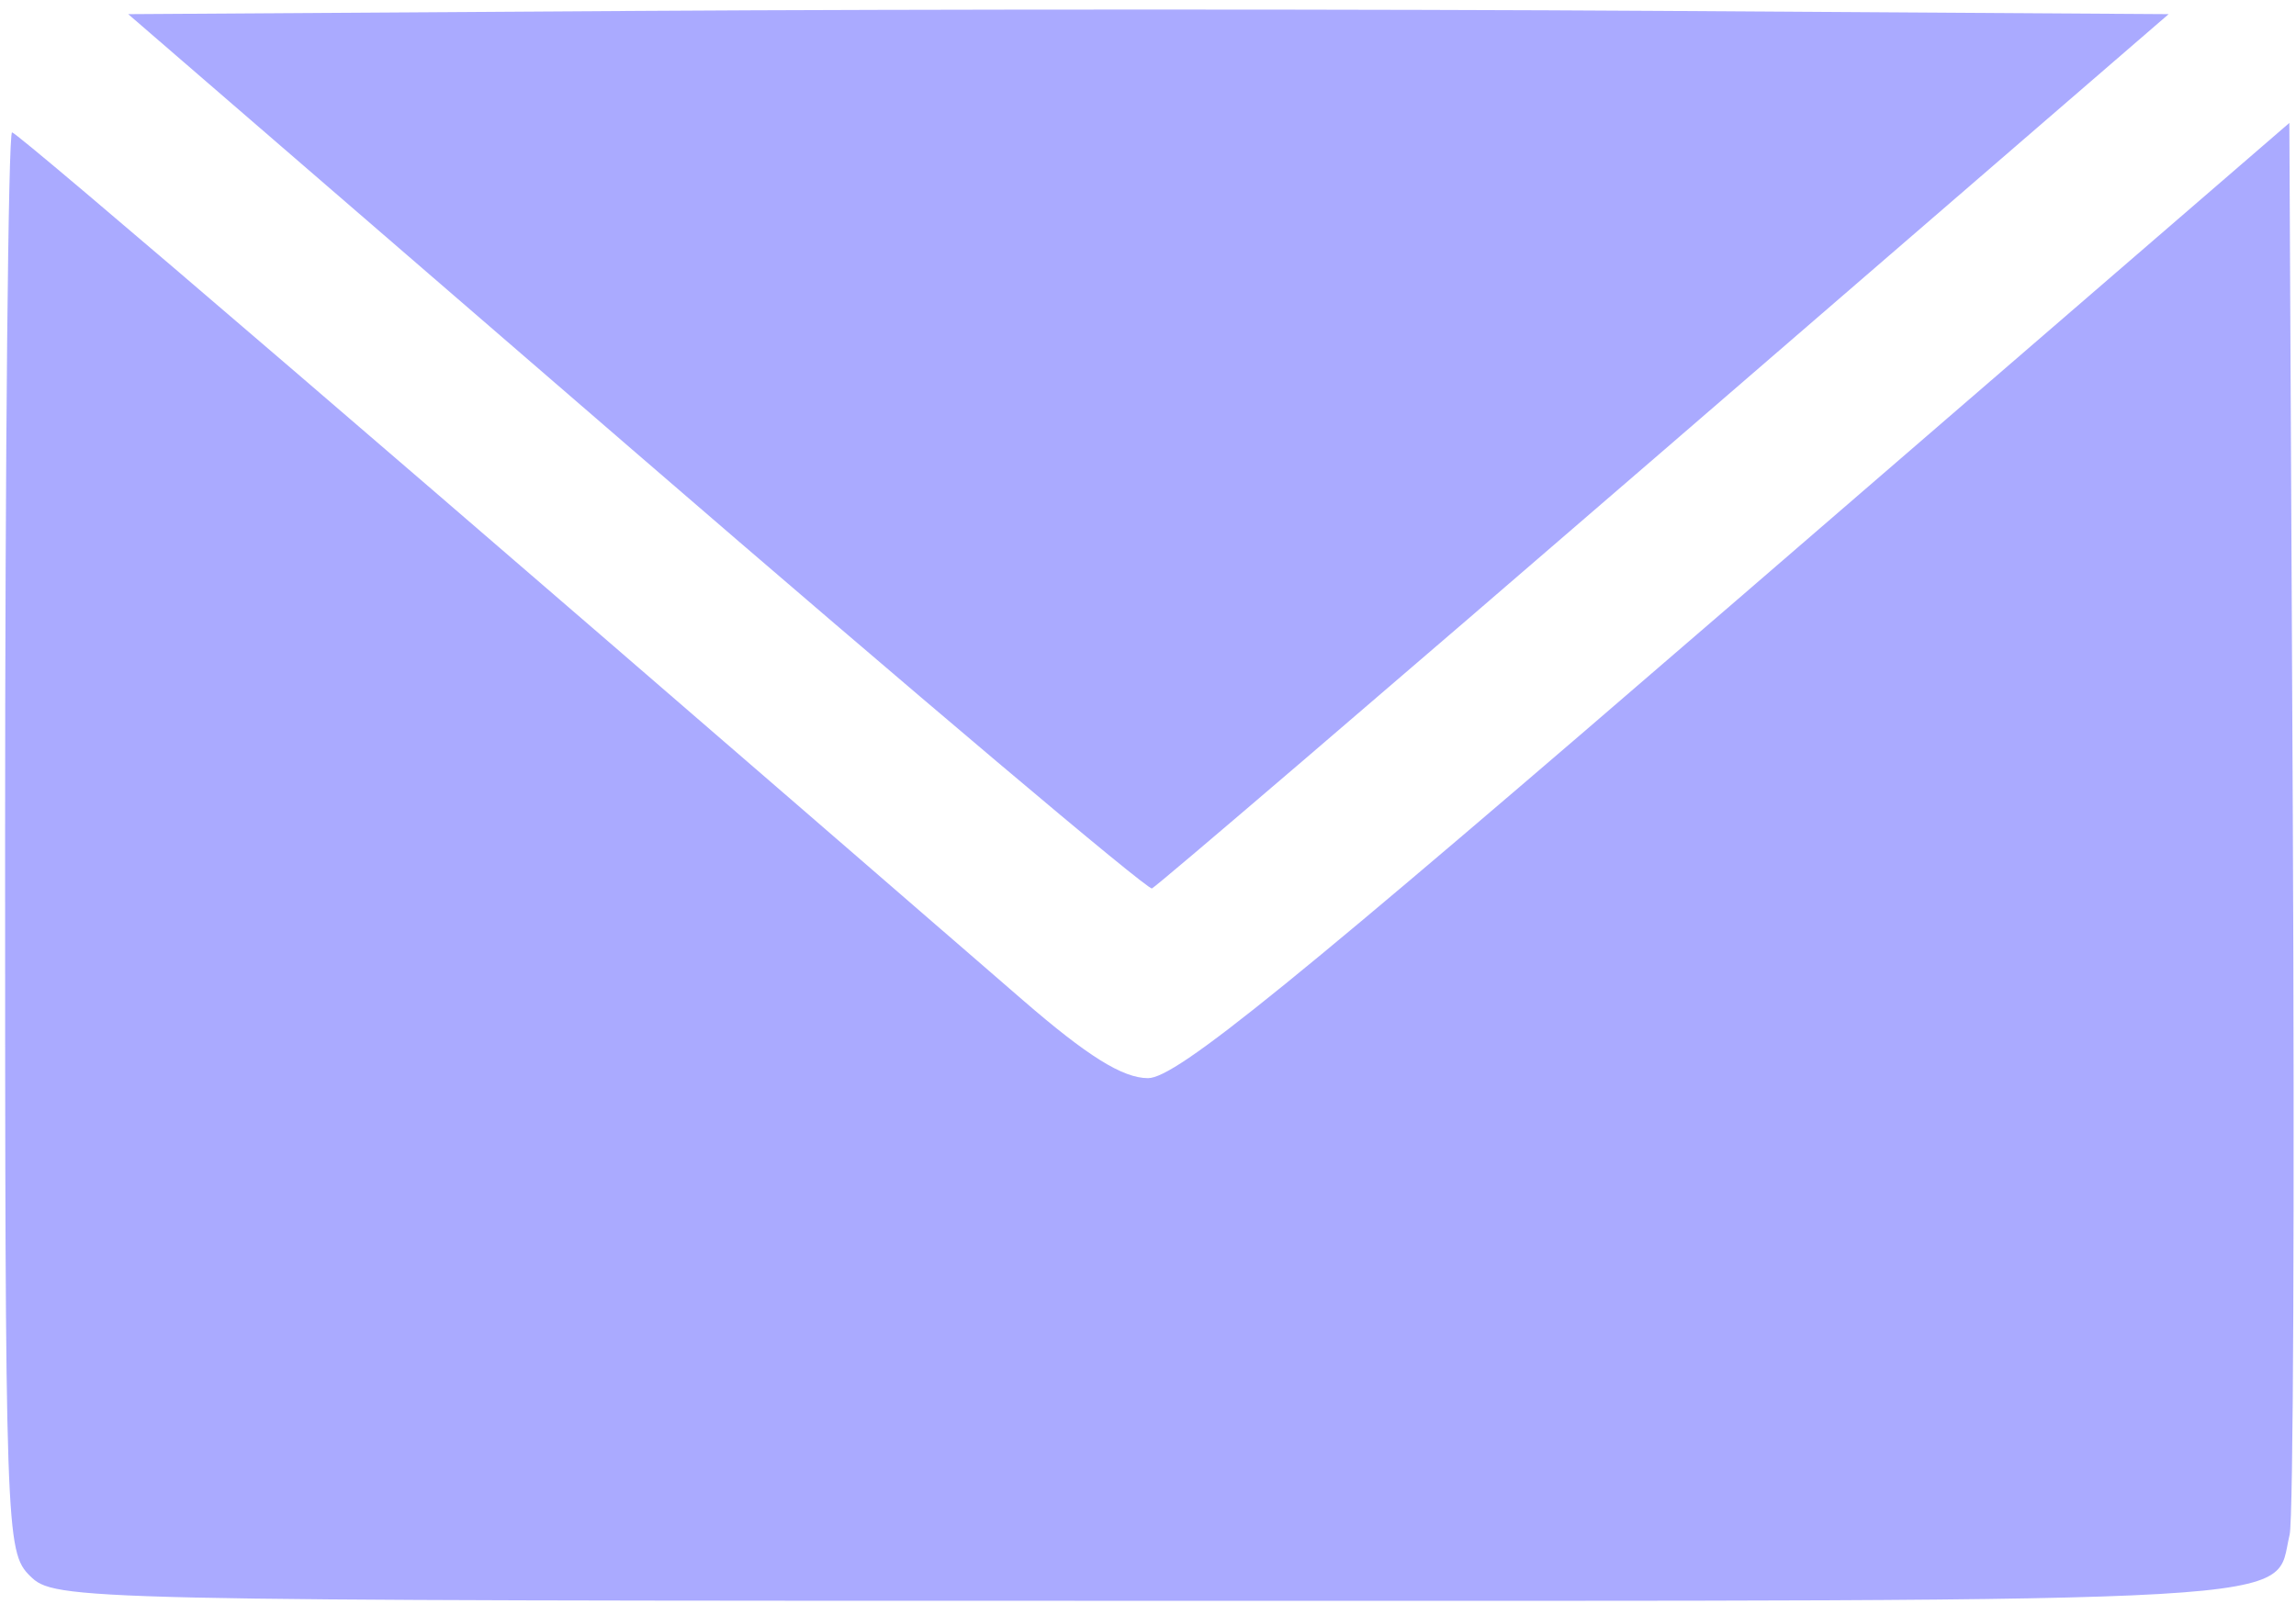 <?xml version="1.0" encoding="UTF-8" standalone="no"?>
<svg
   xmlns:dc="http://purl.org/dc/elements/1.1/"
   xmlns:cc="http://creativecommons.org/ns#"
   xmlns:rdf="http://www.w3.org/1999/02/22-rdf-syntax-ns#"
   xmlns:svg="http://www.w3.org/2000/svg"
   xmlns="http://www.w3.org/2000/svg"
   xmlns:sodipodi="http://sodipodi.sourceforge.net/DTD/sodipodi-0.dtd"
   xmlns:inkscape="http://www.inkscape.org/namespaces/inkscape"
   version="1.1"
   x="0px"
   y="0px"
   viewBox="0 0 45.916 32.082"
   enable-background="new 0 0 47 47"
   xml:space="preserve"
   id="svg10"
   sodipodi:docname="email.svg"
   width="45.916"
   height="32.082"
   inkscape:version="0.92.4 (5da689c313, 2019-01-14)"><defs
     id="defs14" /><sodipodi:namedview
     pagecolor="#ffffff"
     bordercolor="#666666"
     borderopacity="1"
     objecttolerance="10"
     gridtolerance="10"
     guidetolerance="10"
     inkscape:pageopacity="0"
     inkscape:pageshadow="2"
     inkscape:window-width="1920"
     inkscape:window-height="1055"
     id="namedview12"
     showgrid="false"
     fit-margin-top="0"
     fit-margin-left="0"
     fit-margin-right="0"
     fit-margin-bottom="0"
     inkscape:zoom="5.6568543"
     inkscape:cx="-41.230324"
     inkscape:cy="42.336622"
     inkscape:window-x="0"
     inkscape:window-y="0"
     inkscape:window-maximized="1"
     inkscape:current-layer="svg10" /><path
     style="opacity:1;fill:#aaaaff;fill-opacity:1;stroke:none;stroke-width:0.249;stroke-opacity:1"
     d="M 0.6,31.525 C 0.114,31.039 0.102,30.695 0.102,16.838 c 0,-7.804 0.063,-14.19 0.139,-14.19 0.113,0 7.989,6.763 20.211,17.356 1.296,1.123 2.001,1.563 2.506,1.563 0.567,0 2.844,-1.85 11.764,-9.554 l 11.061,-9.554 0.069,13.848 c 0.038,7.617 0.01,14.093 -0.063,14.391 -0.34,1.402 0.994,1.324 -22.802,1.324 -21.557,0 -21.897,-0.008 -22.387,-0.498 z"
     id="path816"
     inkscape:connector-curvature="0" /><path
     style="opacity:1;fill:#aaaaff;fill-opacity:1;stroke:none;stroke-width:0.249;stroke-opacity:1"
     d="M 12.719,9.059 2.564,0.283 12.784,0.218 c 5.621,-0.036 14.802,-0.036 20.403,0 L 43.369,0.283 33.284,8.996 C 27.737,13.788 23.126,17.737 23.037,17.772 22.948,17.807 18.305,13.886 12.719,9.059 Z"
     id="path818"
     inkscape:connector-curvature="0" /></svg>